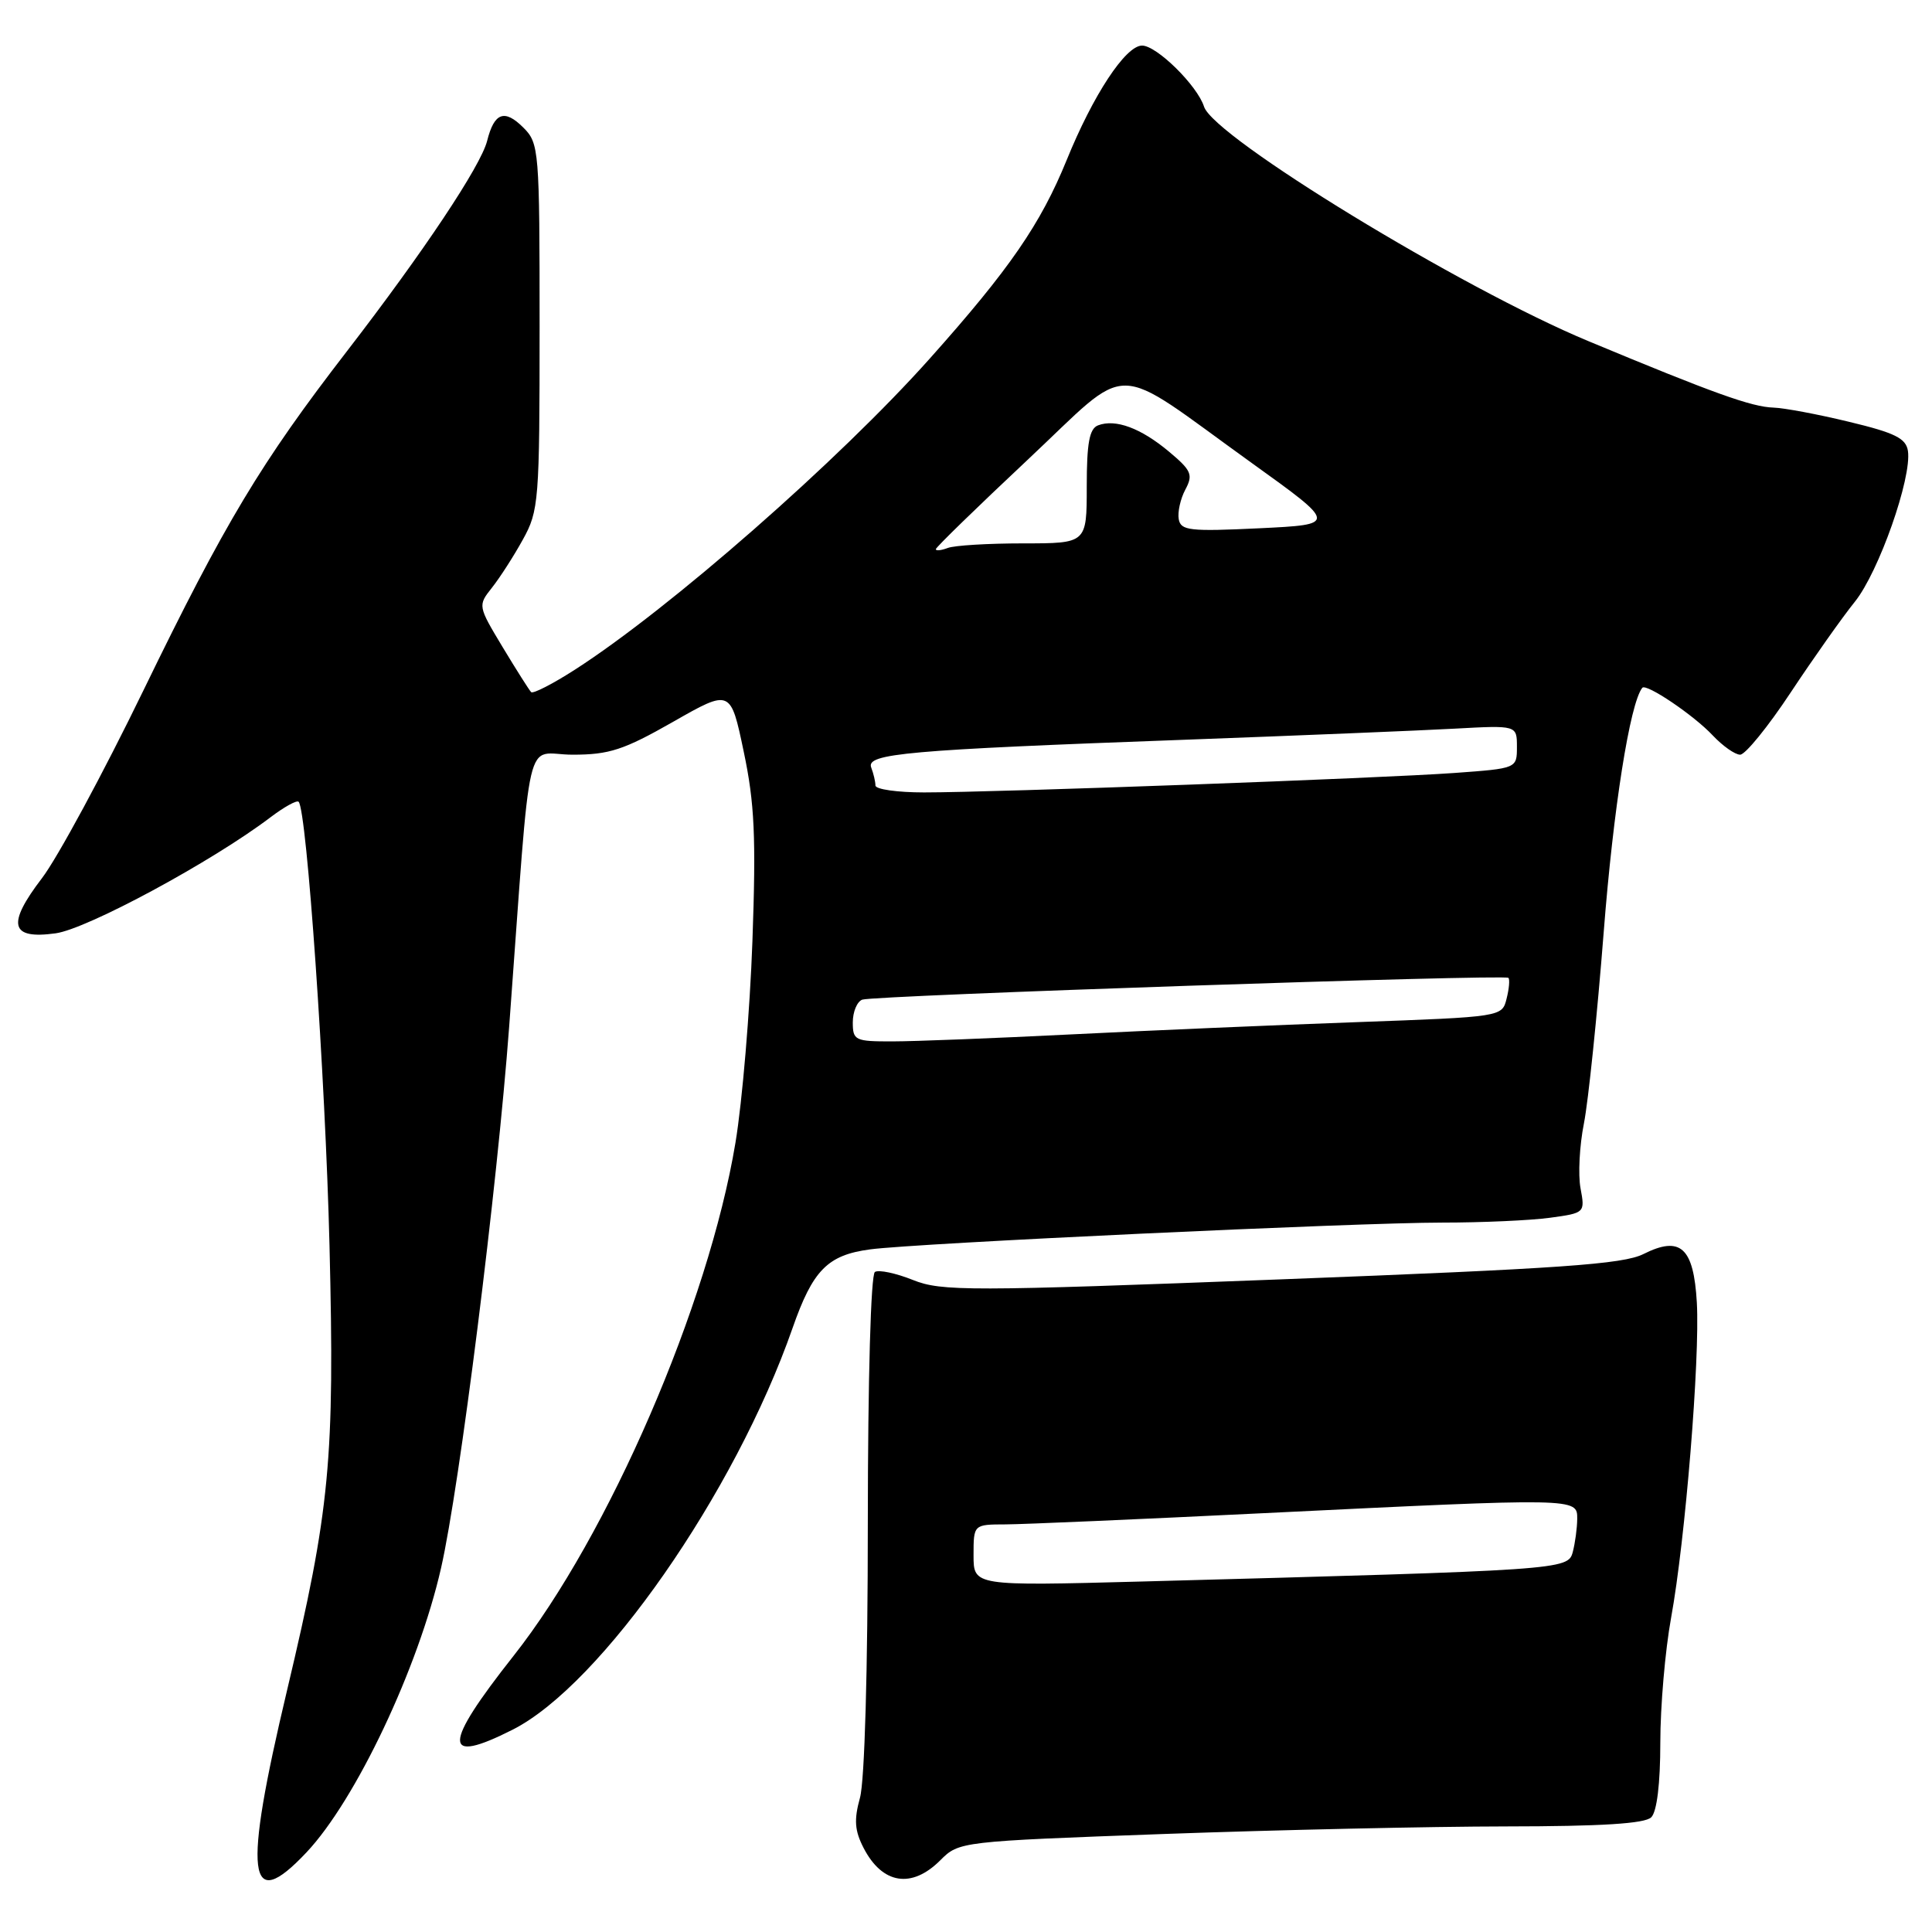 <?xml version="1.0" encoding="UTF-8" standalone="no"?>
<!DOCTYPE svg PUBLIC "-//W3C//DTD SVG 1.1//EN" "http://www.w3.org/Graphics/SVG/1.1/DTD/svg11.dtd" >
<svg xmlns="http://www.w3.org/2000/svg" xmlns:xlink="http://www.w3.org/1999/xlink" version="1.1" viewBox="0 0 256 256">
 <g >
 <path fill="currentColor"
d=" M 40.61 245.45 C 47.14 238.52 55.43 221.02 58.44 207.78 C 60.91 196.95 65.88 157.38 67.47 136.00 C 70.48 95.38 69.40 100.00 75.88 100.00 C 80.73 100.00 82.65 99.37 89.18 95.65 C 96.81 91.30 96.81 91.30 98.55 99.61 C 99.99 106.44 100.19 110.91 99.70 124.71 C 99.37 133.94 98.36 145.97 97.45 151.43 C 93.89 172.85 80.66 203.44 68.04 219.42 C 58.63 231.34 58.60 233.91 67.93 229.19 C 79.66 223.26 97.39 197.82 105.01 176.00 C 107.70 168.29 109.66 166.30 115.29 165.55 C 121.36 164.73 179.75 162.00 191.11 162.00 C 196.40 162.00 202.82 161.71 205.38 161.36 C 210.01 160.73 210.03 160.70 209.43 157.46 C 209.09 155.67 209.29 151.80 209.88 148.85 C 210.46 145.91 211.64 134.50 212.50 123.50 C 213.77 107.17 215.97 93.21 217.61 91.14 C 218.11 90.50 224.44 94.77 226.94 97.44 C 228.27 98.85 229.90 100.00 230.58 100.00 C 231.26 100.00 234.28 96.29 237.28 91.75 C 240.29 87.21 244.11 81.80 245.78 79.73 C 248.95 75.79 253.34 63.31 252.81 59.75 C 252.56 58.08 251.09 57.35 245.00 55.89 C 240.88 54.89 236.38 54.05 235.00 54.01 C 232.10 53.92 227.10 52.13 210.44 45.19 C 193.66 38.21 160.82 18.17 159.54 14.13 C 158.65 11.33 153.23 6.00 151.31 6.04 C 149.12 6.08 144.83 12.61 141.34 21.21 C 137.89 29.68 133.78 35.66 123.21 47.50 C 111.19 60.98 88.67 80.72 76.17 88.74 C 73.23 90.63 70.63 91.96 70.38 91.71 C 70.13 91.46 68.43 88.78 66.61 85.76 C 63.32 80.29 63.31 80.24 65.18 77.88 C 66.22 76.57 68.07 73.70 69.28 71.50 C 71.40 67.68 71.50 66.42 71.50 43.28 C 71.50 19.83 71.43 18.99 69.35 16.91 C 66.85 14.41 65.49 14.91 64.55 18.66 C 63.71 21.99 56.12 33.38 46.00 46.50 C 34.57 61.31 29.82 69.22 19.03 91.43 C 13.67 102.47 7.61 113.68 5.57 116.35 C 0.86 122.51 1.35 124.50 7.37 123.67 C 11.55 123.10 28.11 114.16 35.82 108.31 C 37.64 106.93 39.33 105.99 39.57 106.24 C 40.65 107.31 43.11 142.74 43.66 165.00 C 44.36 193.48 43.73 200.00 38.04 223.96 C 32.17 248.63 32.79 253.75 40.61 245.45 Z  M 124.59 246.50 C 127.08 244.01 127.21 244.00 154.29 243.01 C 169.26 242.47 189.62 242.02 199.55 242.01 C 212.24 242.00 217.96 241.64 218.80 240.80 C 219.55 240.05 220.00 236.34 220.00 230.91 C 220.00 226.13 220.64 218.68 221.43 214.36 C 223.31 204.07 225.26 180.08 224.84 172.60 C 224.42 165.29 222.68 163.70 217.76 166.17 C 215.06 167.52 206.78 168.10 169.77 169.52 C 128.31 171.11 124.75 171.12 120.96 169.60 C 118.71 168.70 116.45 168.22 115.93 168.54 C 115.39 168.88 115.00 182.64 114.99 201.81 C 114.99 221.23 114.57 236.01 113.95 238.22 C 113.14 241.15 113.25 242.58 114.44 244.88 C 116.92 249.67 120.80 250.29 124.59 246.50 Z  M 113.00 135.47 C 113.00 134.08 113.56 132.72 114.25 132.46 C 115.72 131.90 199.33 129.08 199.87 129.57 C 200.07 129.76 199.97 131.00 199.63 132.33 C 199.03 134.74 199.03 134.74 179.76 135.44 C 169.17 135.82 152.18 136.55 142.00 137.06 C 131.82 137.57 121.14 137.99 118.25 137.99 C 113.30 138.00 113.00 137.86 113.00 135.47 Z  M 116.00 104.08 C 116.00 103.58 115.75 102.51 115.44 101.70 C 114.73 99.85 120.13 99.37 157.00 98.02 C 172.12 97.46 188.21 96.80 192.75 96.55 C 201.00 96.10 201.00 96.10 201.00 98.96 C 201.00 101.82 201.00 101.82 192.75 102.42 C 183.11 103.12 131.86 105.00 122.45 105.00 C 118.90 105.00 116.00 104.59 116.00 104.08 Z  M 124.00 72.77 C 124.00 72.53 129.46 67.22 136.12 60.97 C 150.21 47.76 146.90 47.72 165.85 61.34 C 177.21 69.50 177.21 69.50 166.85 70.00 C 157.66 70.44 156.46 70.31 156.19 68.80 C 156.02 67.87 156.41 66.10 157.06 64.88 C 158.12 62.90 157.88 62.34 154.88 59.83 C 151.16 56.72 147.81 55.48 145.50 56.36 C 144.35 56.80 144.00 58.69 144.00 64.47 C 144.00 72.00 144.00 72.00 135.58 72.00 C 130.95 72.00 126.45 72.27 125.58 72.61 C 124.71 72.94 124.00 73.01 124.00 72.77 Z  M 129.00 206.08 C 129.00 202.00 129.00 202.00 133.25 201.99 C 135.59 201.98 151.00 201.31 167.50 200.50 C 209.07 198.47 209.00 198.47 208.99 201.25 C 208.98 202.49 208.71 204.47 208.40 205.65 C 207.76 208.02 207.25 208.05 151.25 209.56 C 129.00 210.15 129.00 210.15 129.00 206.08 Z "/>
</g>
</svg>